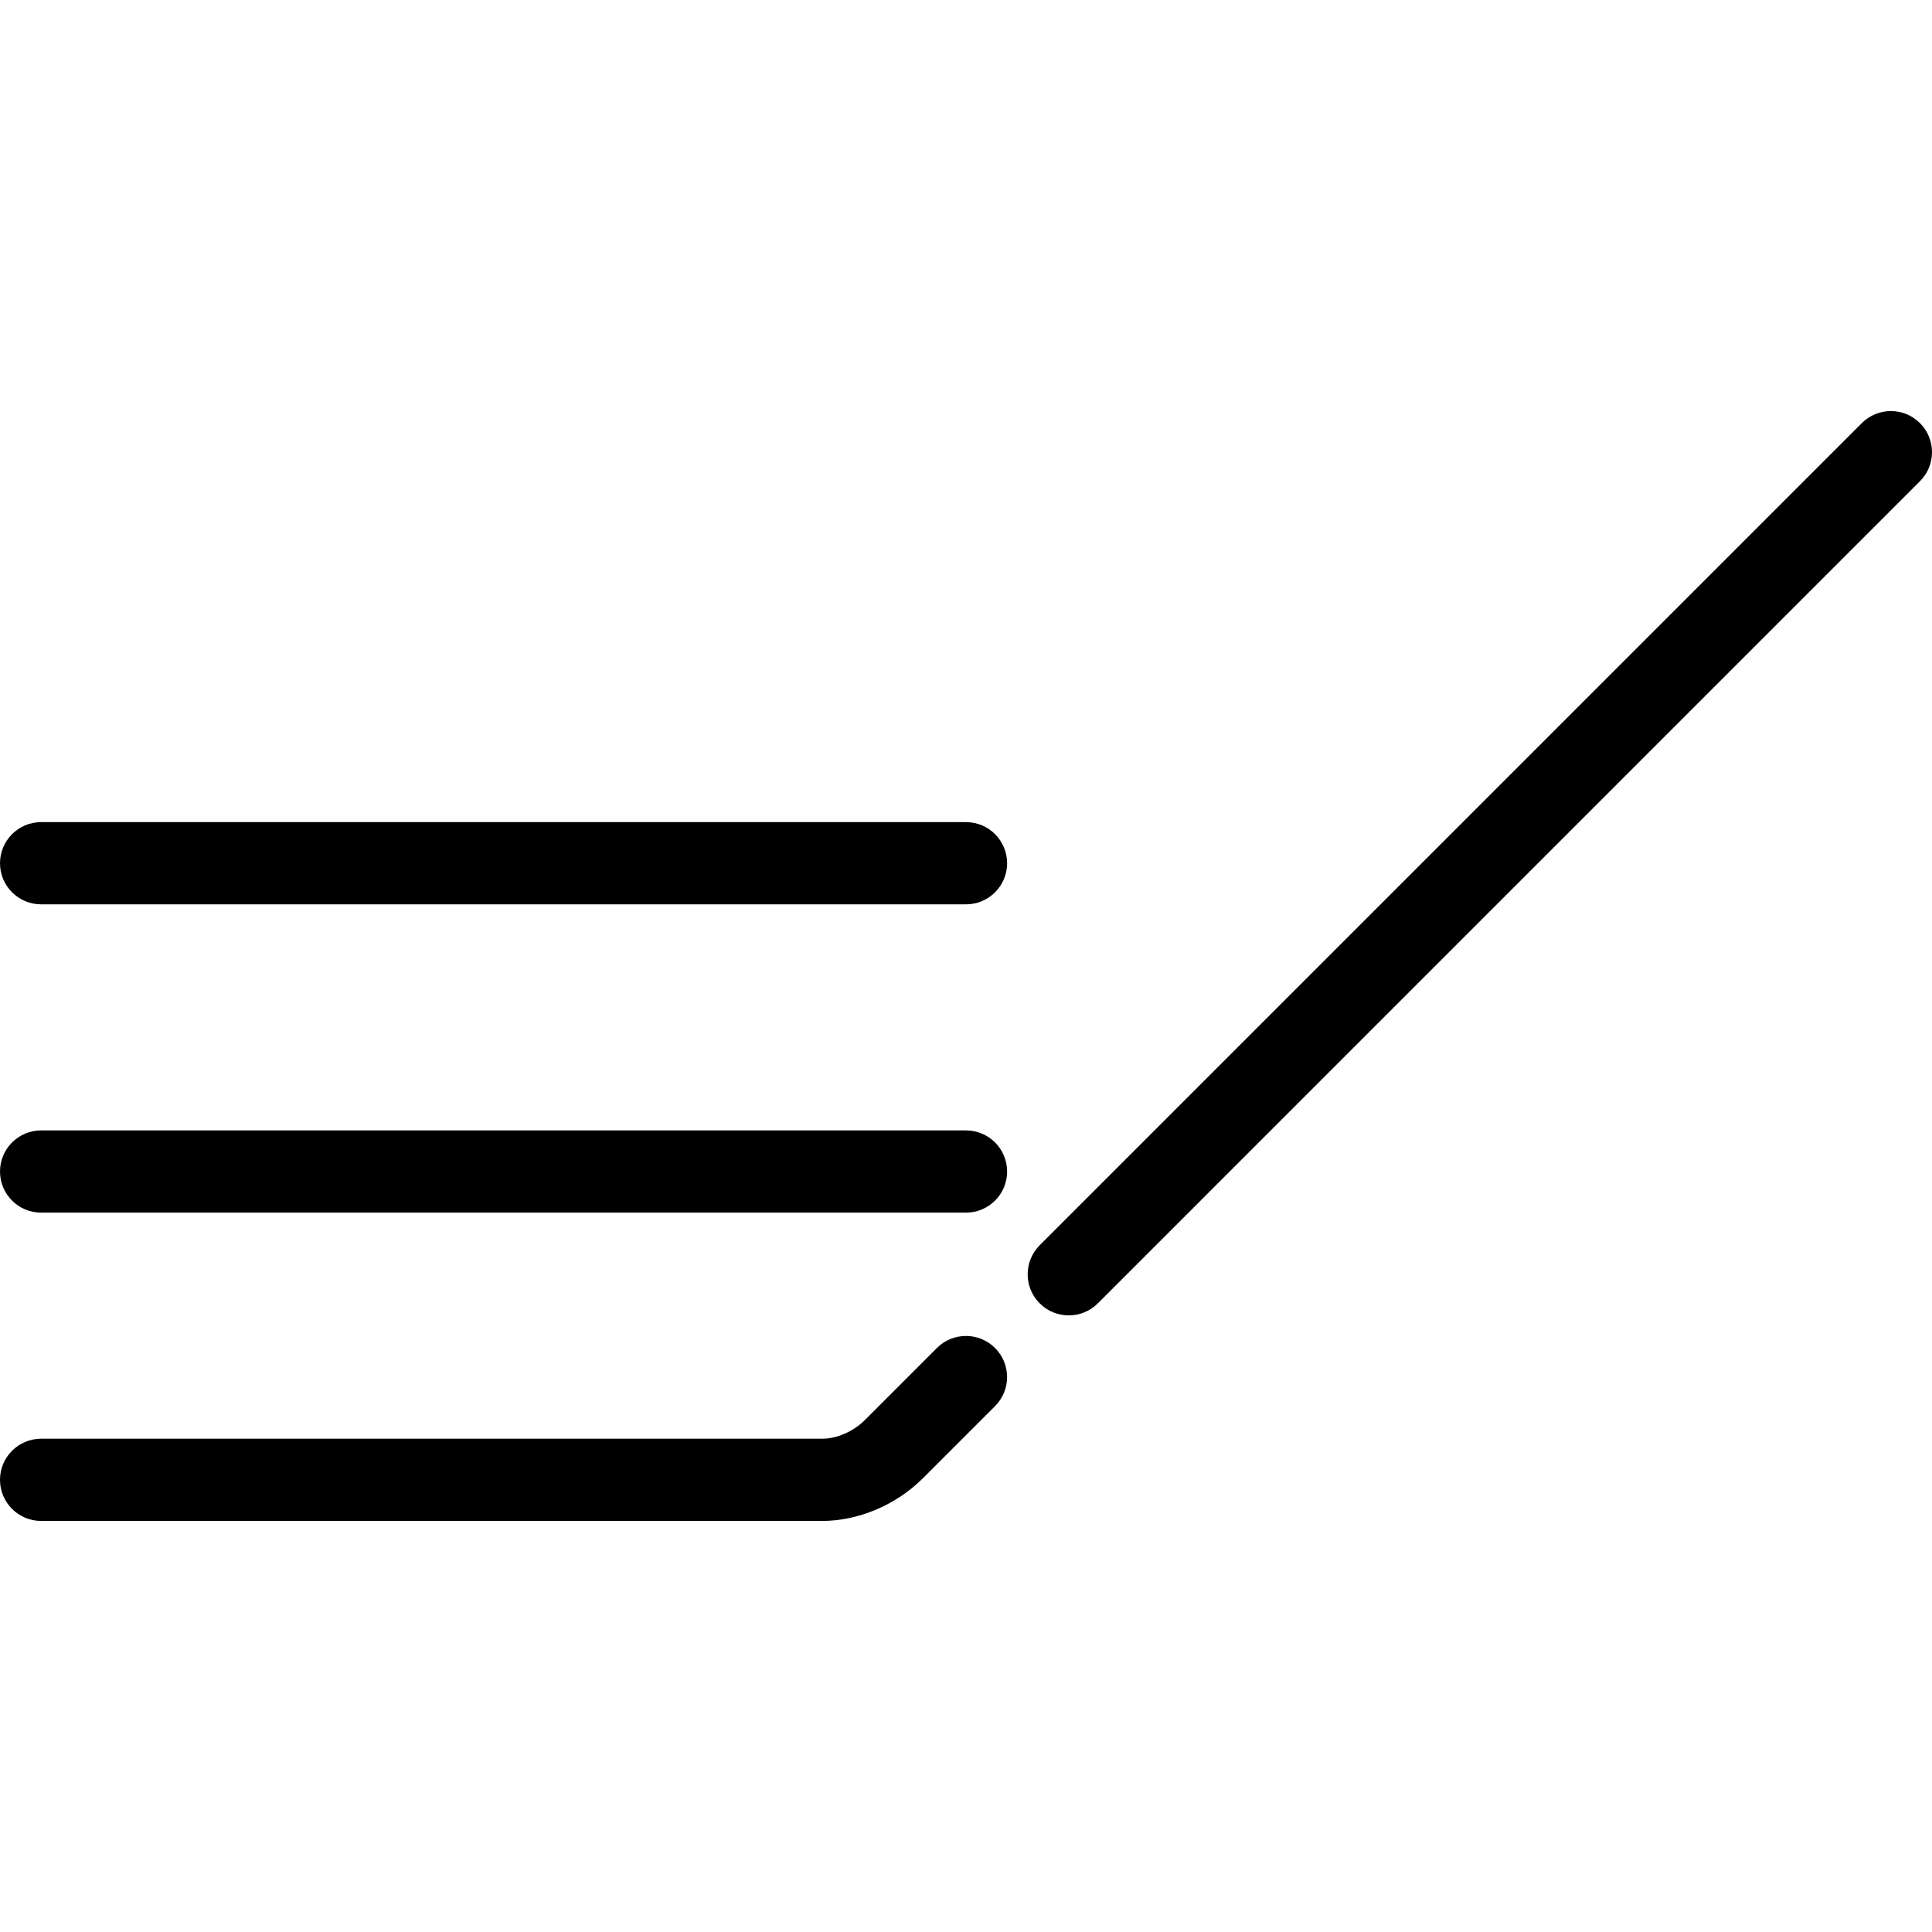 <?xml version="1.0" encoding="iso-8859-1"?>
<!-- Generator: Adobe Illustrator 19.0.0, SVG Export Plug-In . SVG Version: 6.00 Build 0)  -->
<svg version="1.1" id="Capa_1" xmlns="http://www.w3.org/2000/svg" xmlns:xlink="http://www.w3.org/1999/xlink" x="0px" y="0px"
	 viewBox="0 0 511.999 511.999" style="enable-background:new 0 0 511.999 511.999;" xml:space="preserve">
<g>
	<g>
		<path d="M508.808,112.127c-4.254-4.254-11.15-4.254-15.404,0L275.532,329.999c-4.254,4.254-4.254,11.15,0,15.404
			c2.13,2.13,4.913,3.192,7.702,3.192c2.789,0,5.572-1.062,7.702-3.192L508.808,127.53
			C513.062,123.276,513.062,116.381,508.808,112.127z"/>
	</g>
</g>
<g>
	<g>
		<path d="M263.696,357.233c-4.254-4.254-11.155-4.254-15.404,0l-19.064,19.064c-3.067,3.067-7.419,4.978-11.357,4.978H10.894
			C4.88,381.275,0,386.156,0,392.169s4.88,10.894,10.894,10.894h206.979c9.652,0,19.658-4.249,26.76-11.362l19.064-19.064
			C267.95,368.383,267.95,361.487,263.696,357.233z"/>
	</g>
</g>
<g>
	<g>
		<path d="M256,299.573H10.894C4.88,299.573,0,304.453,0,310.467c0,6.013,4.88,10.894,10.894,10.894H256
			c6.013,0,10.894-4.88,10.894-10.894C266.894,304.453,262.013,299.573,256,299.573z"/>
	</g>
</g>
<g>
	<g>
		<path d="M256,217.871H10.894C4.88,217.871,0,222.751,0,228.765c0,6.013,4.88,10.894,10.894,10.894H256
			c6.013,0,10.894-4.88,10.894-10.894C266.894,222.751,262.013,217.871,256,217.871z"/>
	</g>
</g>
<g>
</g>
<g>
</g>
<g>
</g>
<g>
</g>
<g>
</g>
<g>
</g>
<g>
</g>
<g>
</g>
<g>
</g>
<g>
</g>
<g>
</g>
<g>
</g>
<g>
</g>
<g>
</g>
<g>
</g>
</svg>
